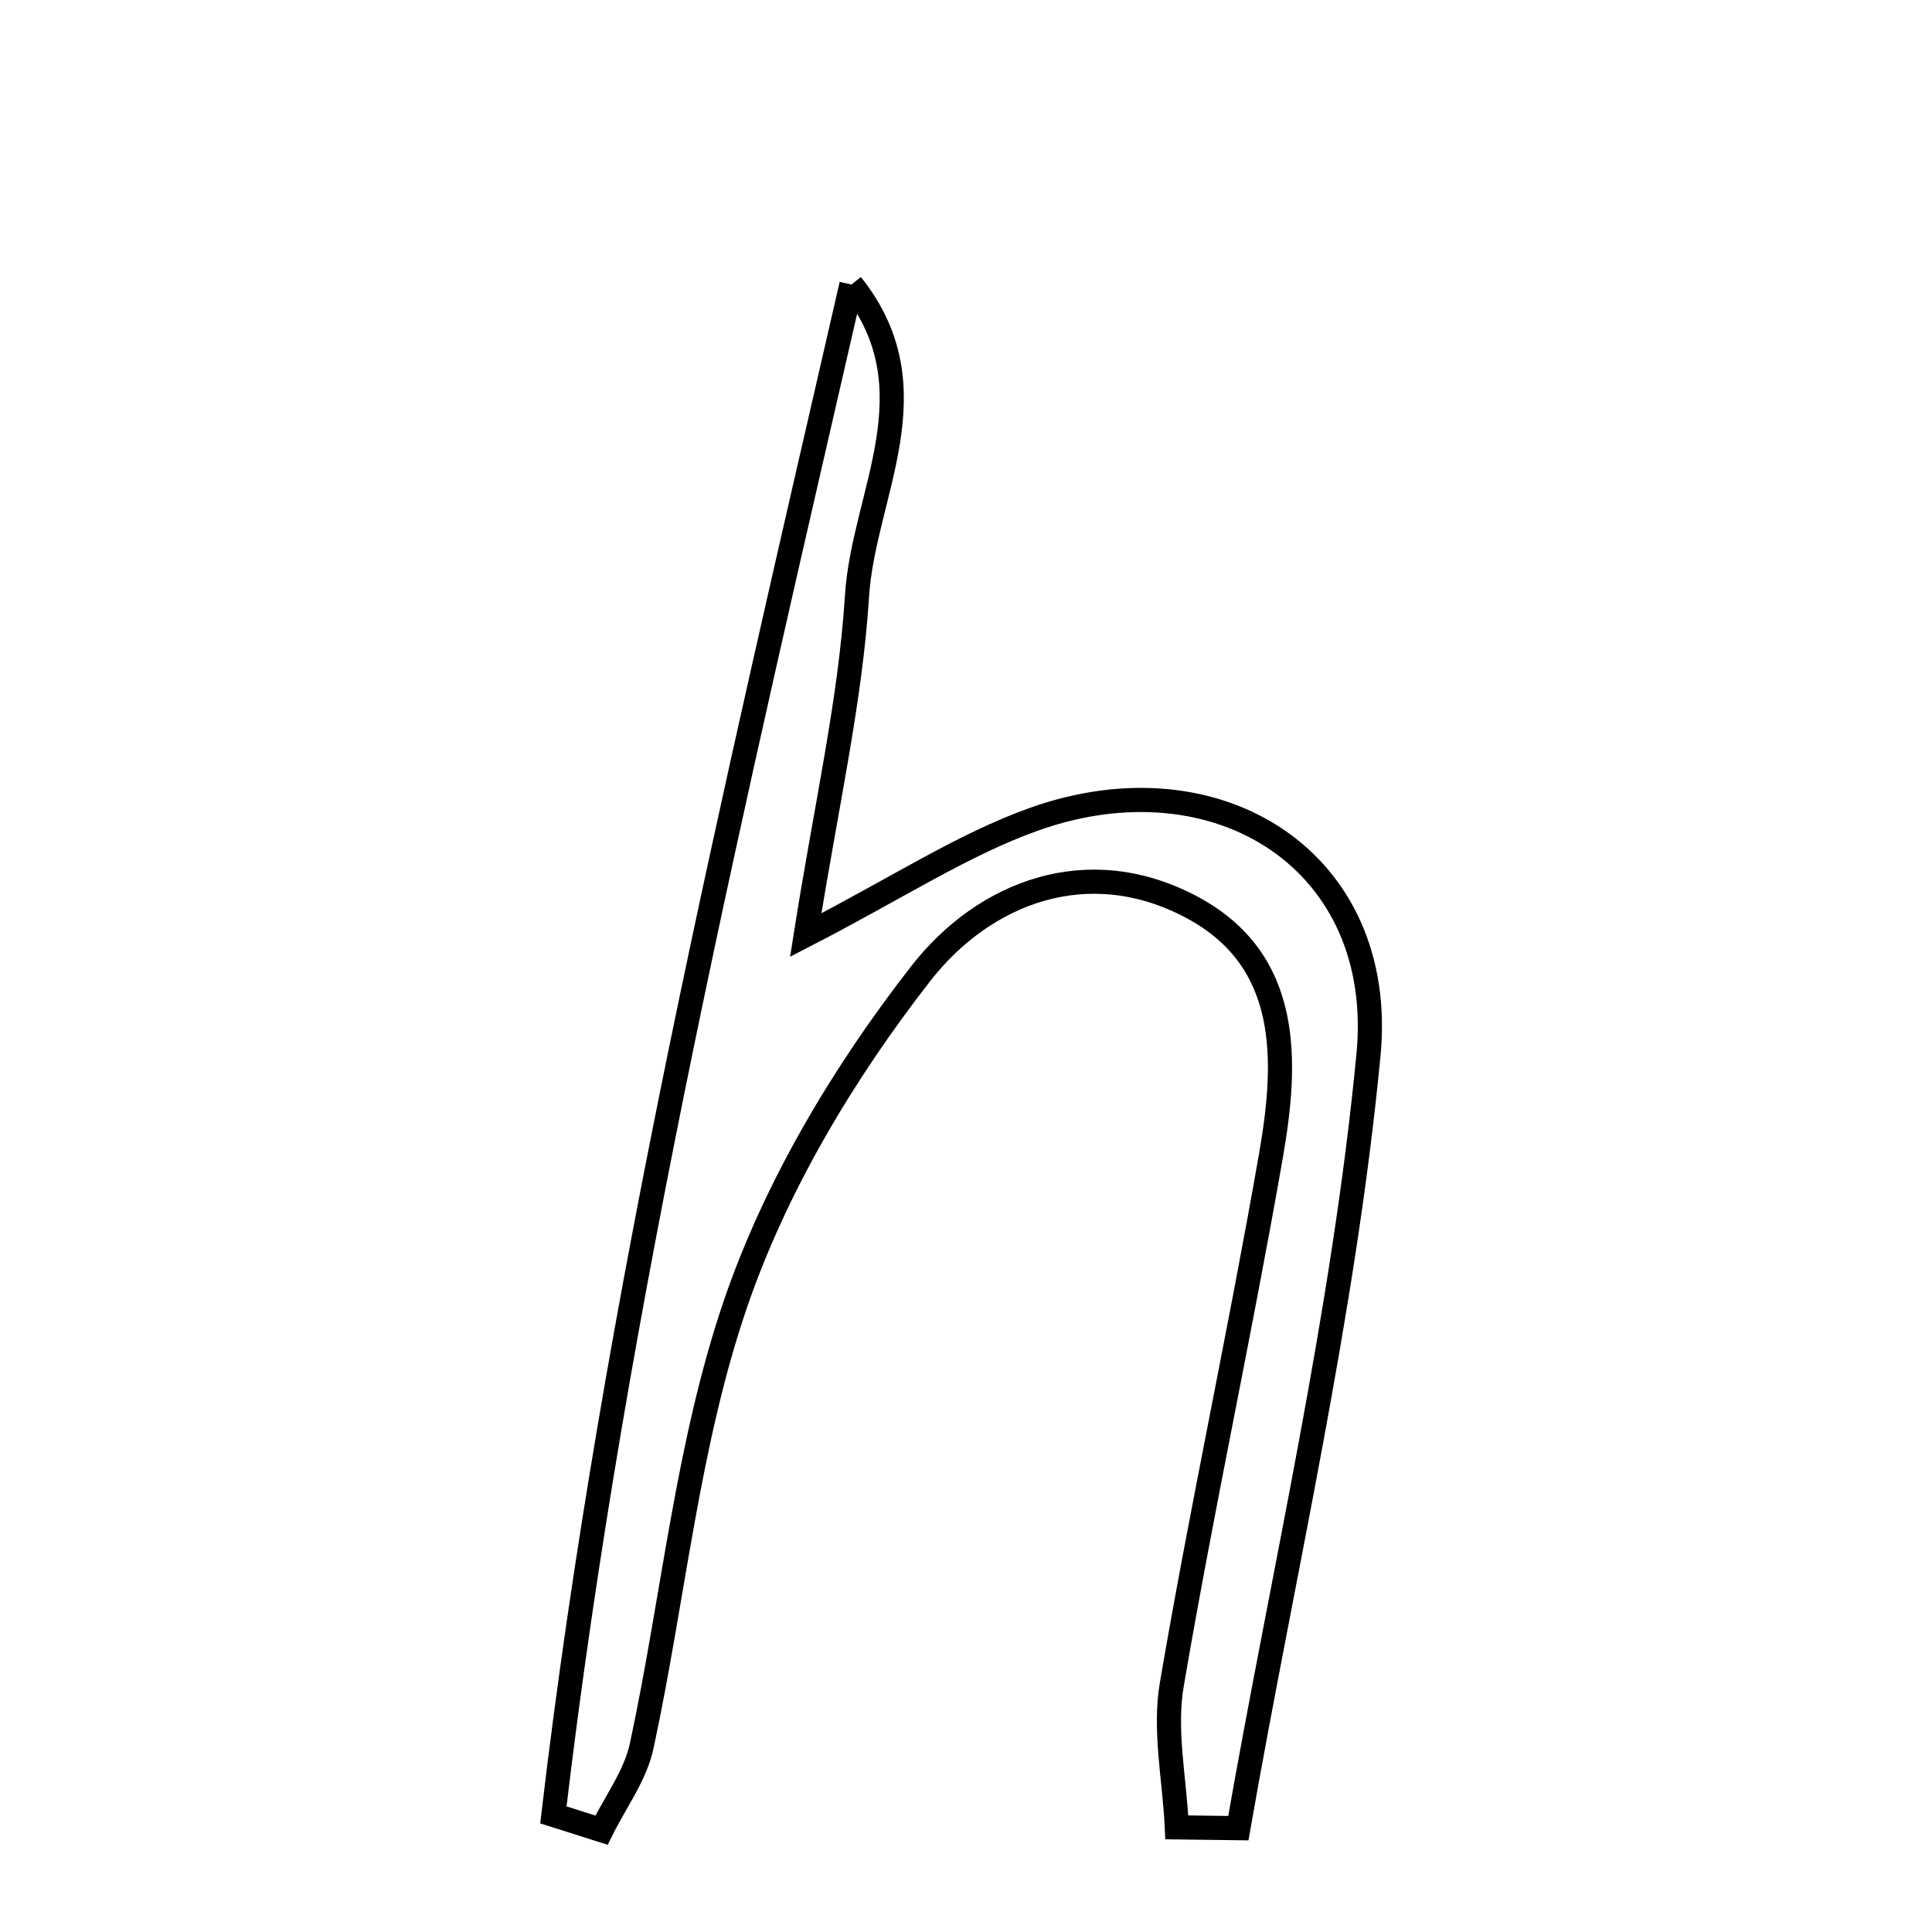 <svg xmlns="http://www.w3.org/2000/svg" viewBox="0.0 0.0 24.0 24.0" height="200px" width="200px"><path fill="none" stroke="black" stroke-width=".3" stroke-opacity="1.0"  filling="0" d="M10.577 3.535 C11.618 4.836 10.726 6.135 10.646 7.405 C10.563 8.718 10.261 10.018 10.009 11.616 C11.149 11.028 11.956 10.495 12.841 10.178 C15.13 9.36 17.23 10.7 17 13.102 C16.691 16.327 15.943 19.51 15.383 22.71 C15.128 22.707 14.874 22.703 14.619 22.7 C14.592 22.108 14.459 21.498 14.556 20.928 C14.931 18.729 15.406 16.549 15.789 14.352 C15.993 13.179 16.043 11.93 14.805 11.27 C13.515 10.582 12.226 11.084 11.438 12.094 C10.48 13.323 9.636 14.735 9.135 16.201 C8.535 17.958 8.365 19.86 7.971 21.69 C7.892 22.057 7.643 22.388 7.472 22.735 C7.272 22.672 7.073 22.608 6.874 22.545 C7.631 16.135 9.127 9.854 10.577 3.535"></path></svg>